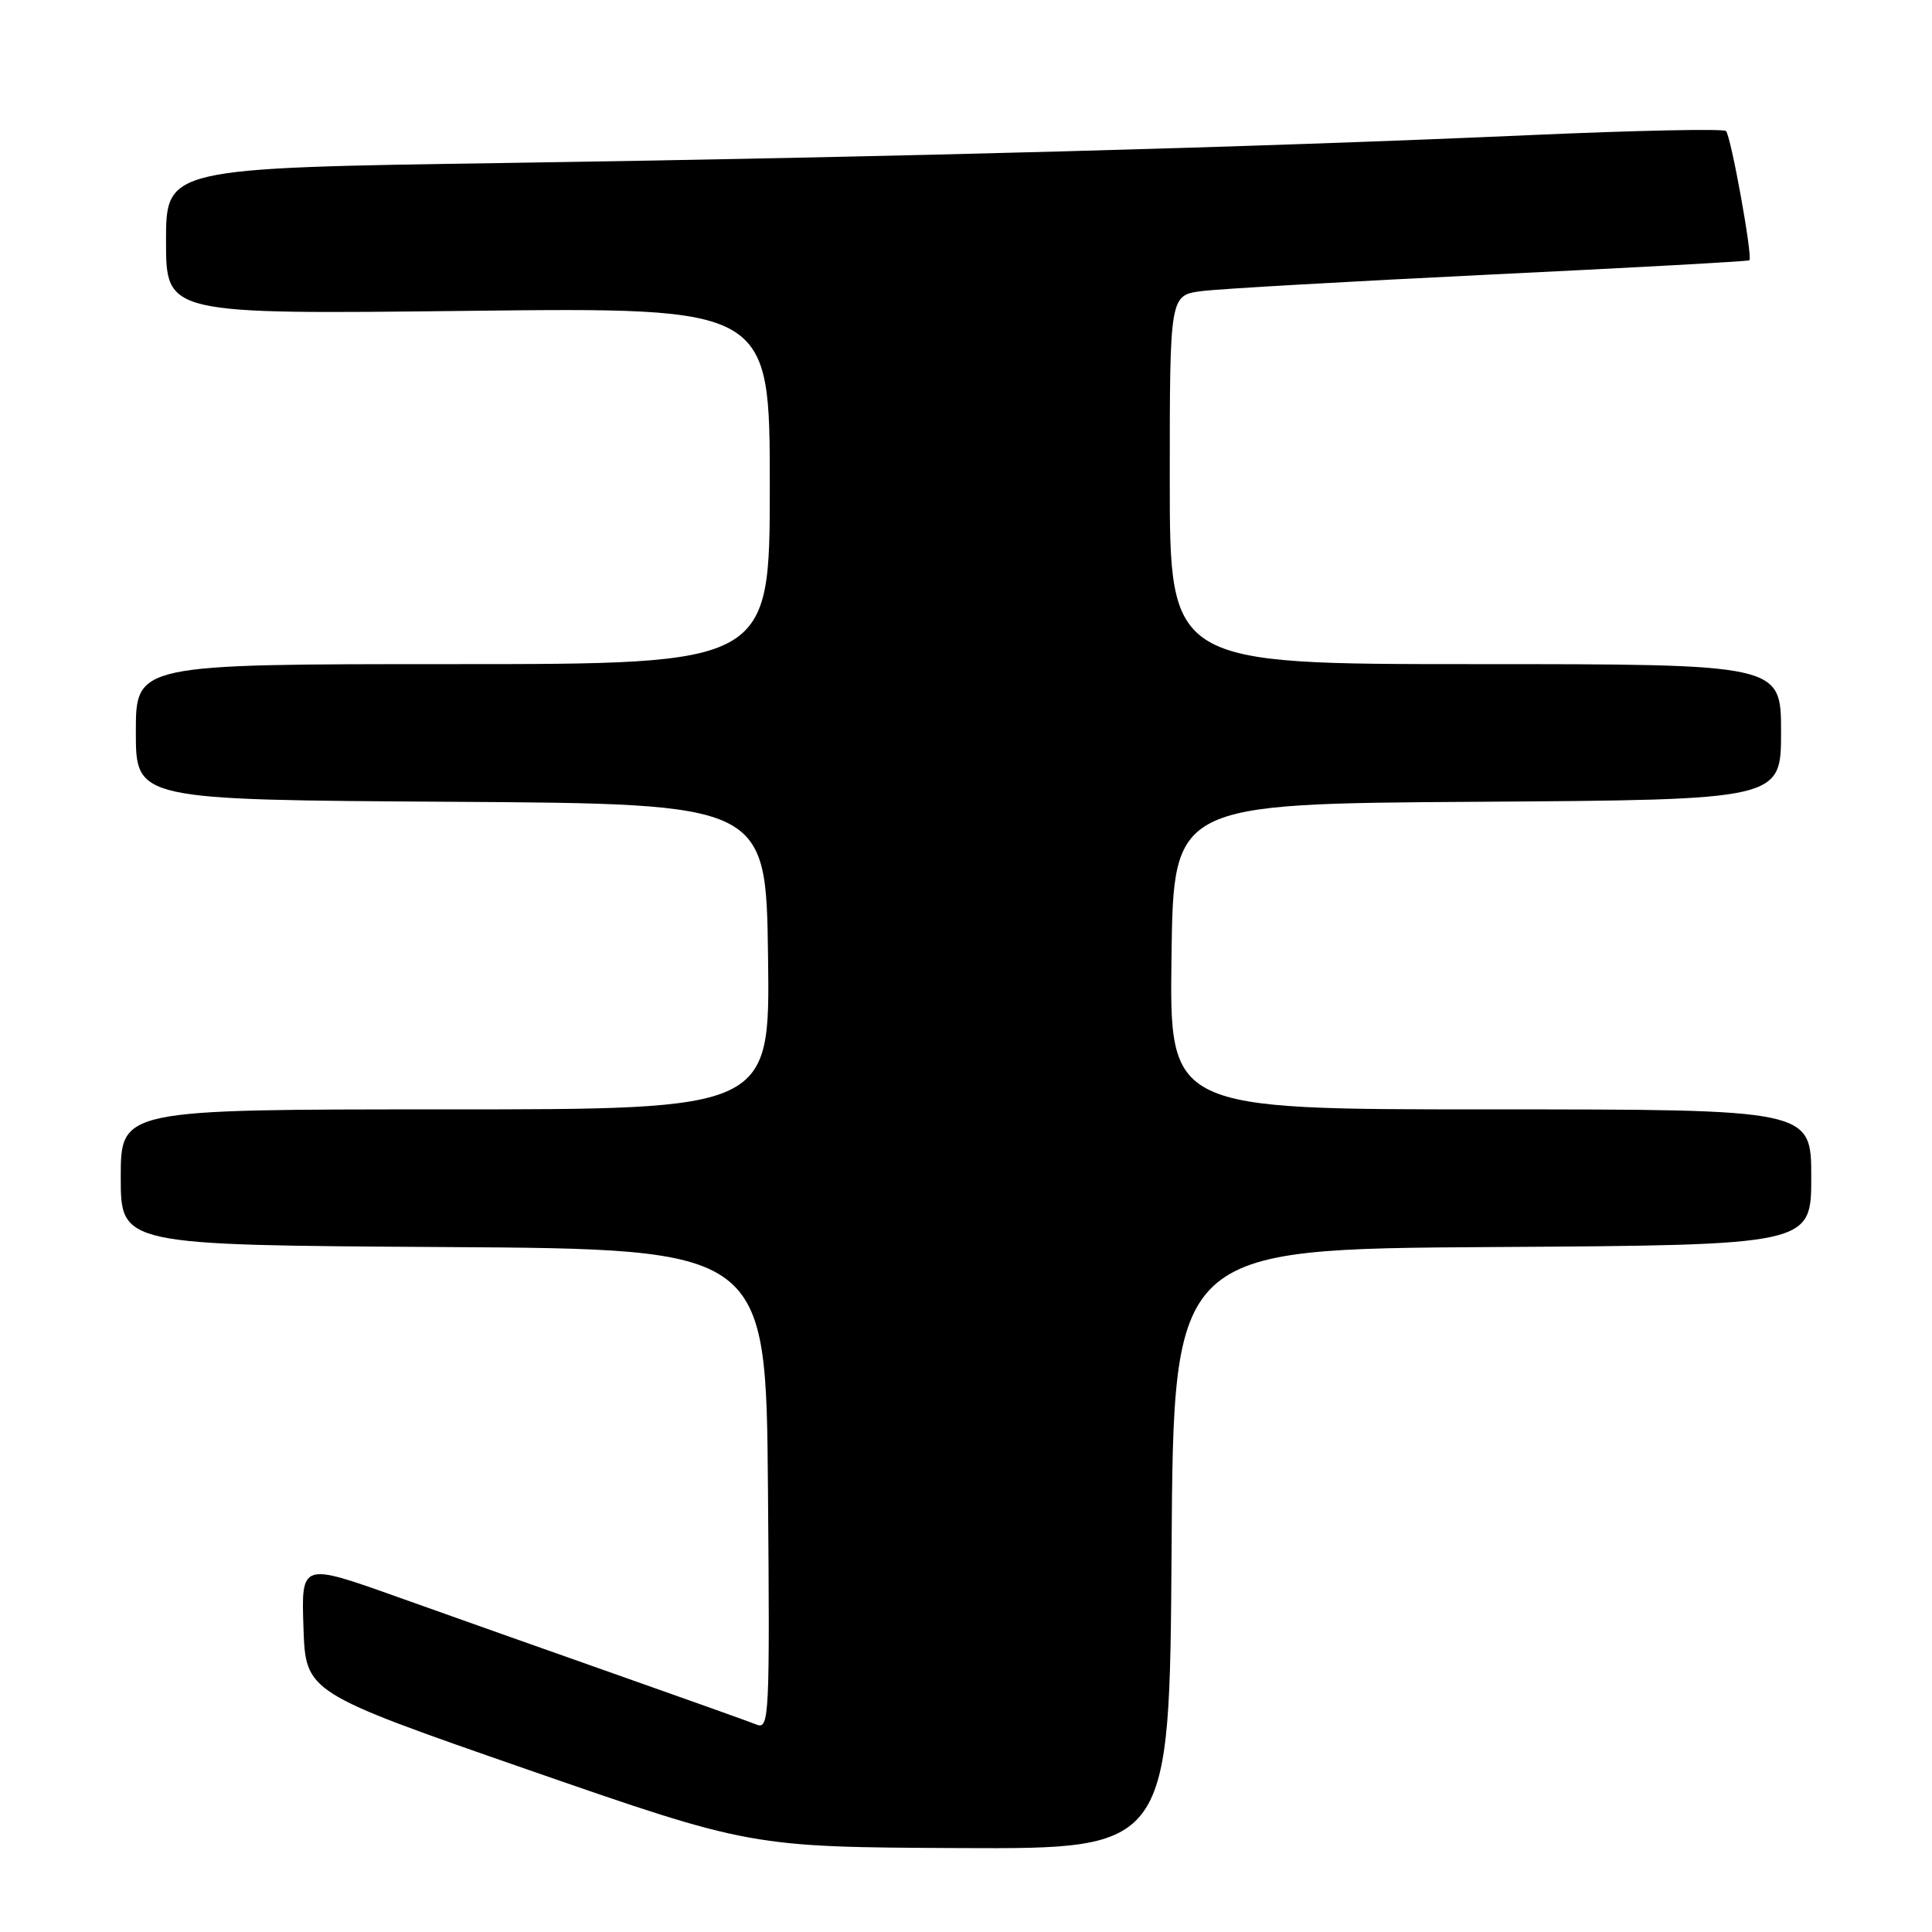 <?xml version="1.0" encoding="UTF-8" standalone="no"?>
<!DOCTYPE svg PUBLIC "-//W3C//DTD SVG 1.1//EN" "http://www.w3.org/Graphics/SVG/1.1/DTD/svg11.dtd" >
<svg xmlns="http://www.w3.org/2000/svg" xmlns:xlink="http://www.w3.org/1999/xlink" version="1.1" viewBox="0 0 256 256">
 <g >
 <path fill="currentColor"
d=" M 155.24 205.25 C 155.50 165.50 155.50 165.50 197.75 165.24 C 240.00 164.98 240.00 164.98 240.00 155.99 C 240.00 147.00 240.00 147.00 197.48 147.00 C 154.96 147.00 154.96 147.00 155.23 126.75 C 155.50 106.50 155.50 106.50 195.75 106.24 C 236.00 105.98 236.00 105.98 236.00 96.99 C 236.00 88.00 236.00 88.00 195.50 88.00 C 155.00 88.00 155.00 88.00 155.00 63.56 C 155.00 39.12 155.00 39.12 159.25 38.57 C 161.59 38.27 178.80 37.29 197.50 36.38 C 216.20 35.48 231.63 34.63 231.80 34.49 C 232.27 34.09 229.36 18.02 228.70 17.36 C 228.37 17.04 216.72 17.28 202.80 17.90 C 166.06 19.53 118.84 20.81 67.25 21.59 C 22.00 22.26 22.00 22.26 22.00 31.96 C 22.00 41.65 22.00 41.65 62.00 41.19 C 102.00 40.73 102.00 40.73 102.00 64.37 C 102.00 88.00 102.00 88.00 60.00 88.00 C 18.00 88.00 18.00 88.00 18.00 96.99 C 18.00 105.98 18.00 105.98 59.75 106.24 C 101.50 106.50 101.50 106.50 101.77 126.75 C 102.04 147.00 102.04 147.00 59.02 147.00 C 16.00 147.00 16.00 147.00 16.00 155.99 C 16.00 164.98 16.00 164.98 58.75 165.24 C 101.50 165.50 101.50 165.50 101.76 197.36 C 102.01 227.46 101.93 229.19 100.26 228.52 C 99.29 228.13 91.08 225.20 82.00 222.00 C 72.92 218.80 59.75 214.13 52.71 211.62 C 39.92 207.06 39.92 207.06 40.21 215.66 C 40.50 224.26 40.50 224.26 70.00 234.51 C 99.50 244.75 99.50 244.75 127.24 244.88 C 154.98 245.00 154.98 245.00 155.24 205.25 Z "/>
</g>
</svg>